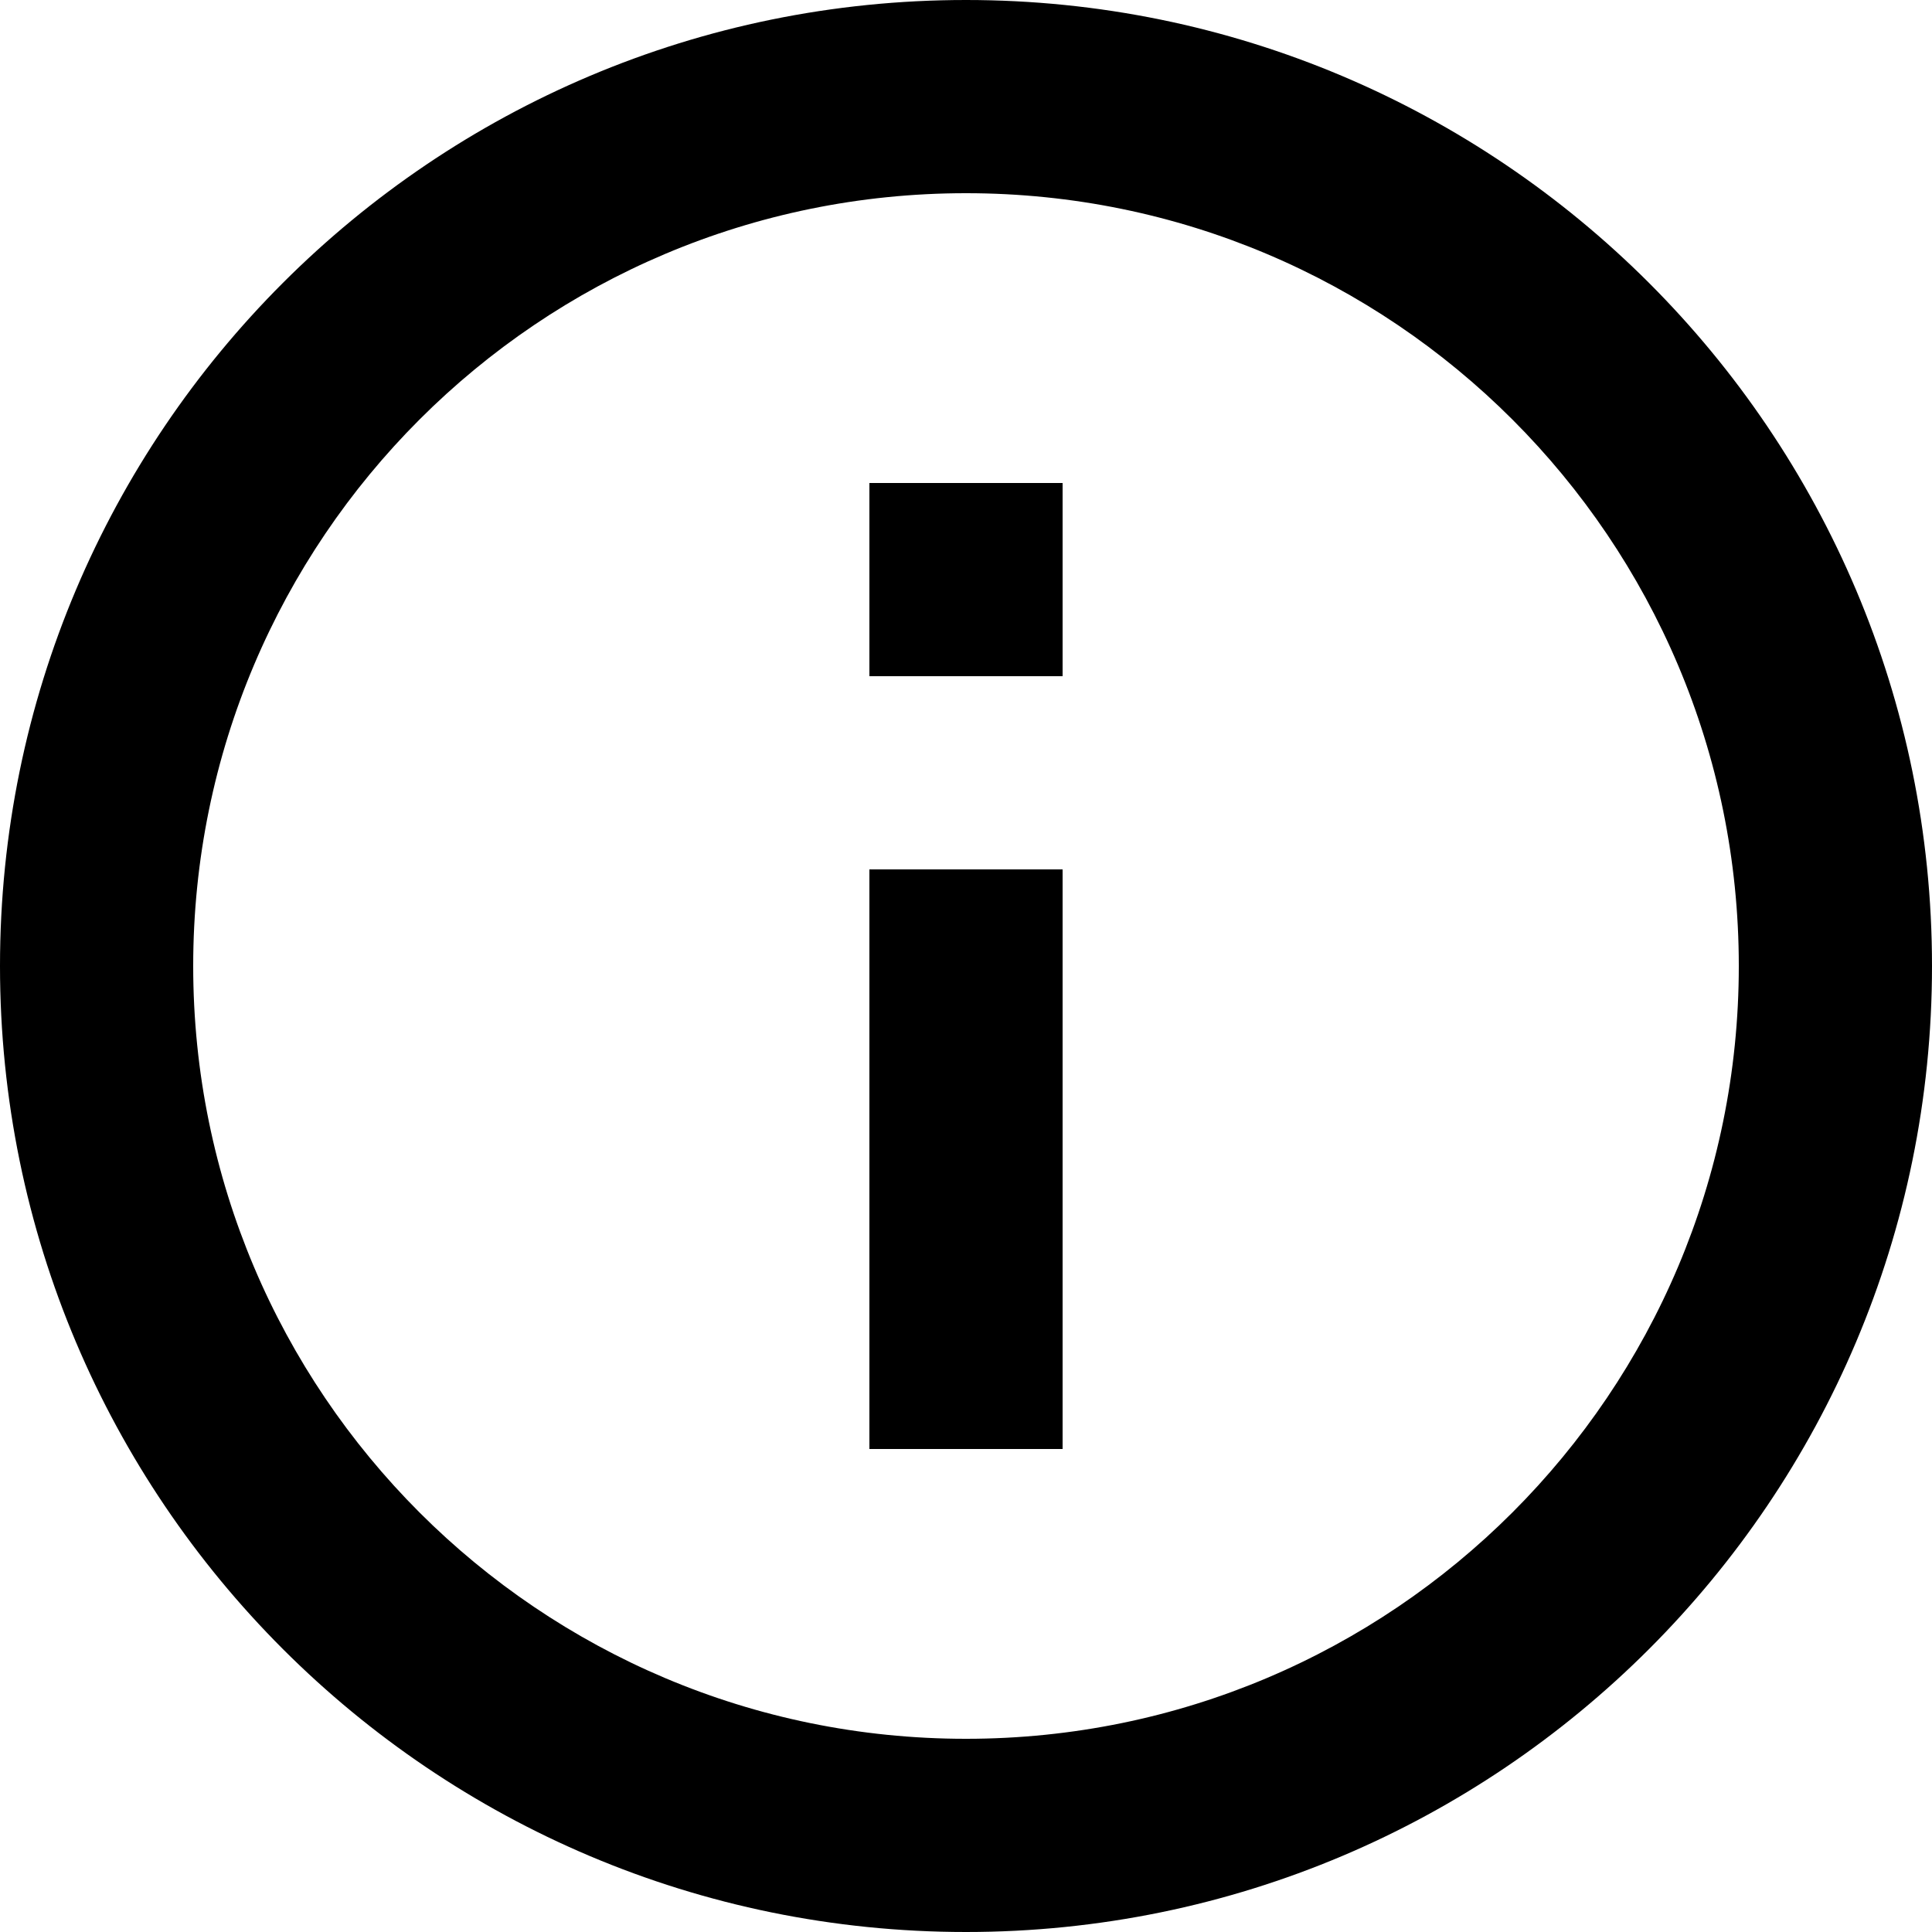 <svg viewBox="0 0 20 20">
  <path d="M10 20C4.476 20 0 15.523 0 10S4.475 0 10 0c5.522 0 10 4.477 10 10s-4.478 10-10 10zm0-18c-4.42 0-8 3.582-8 8s3.58 8 8 8c4.418 0 8-3.582 8-8s-3.582-8-8-8zM9 15V9h2v6H9zM9 5h2v2H9V5z" />
</svg>